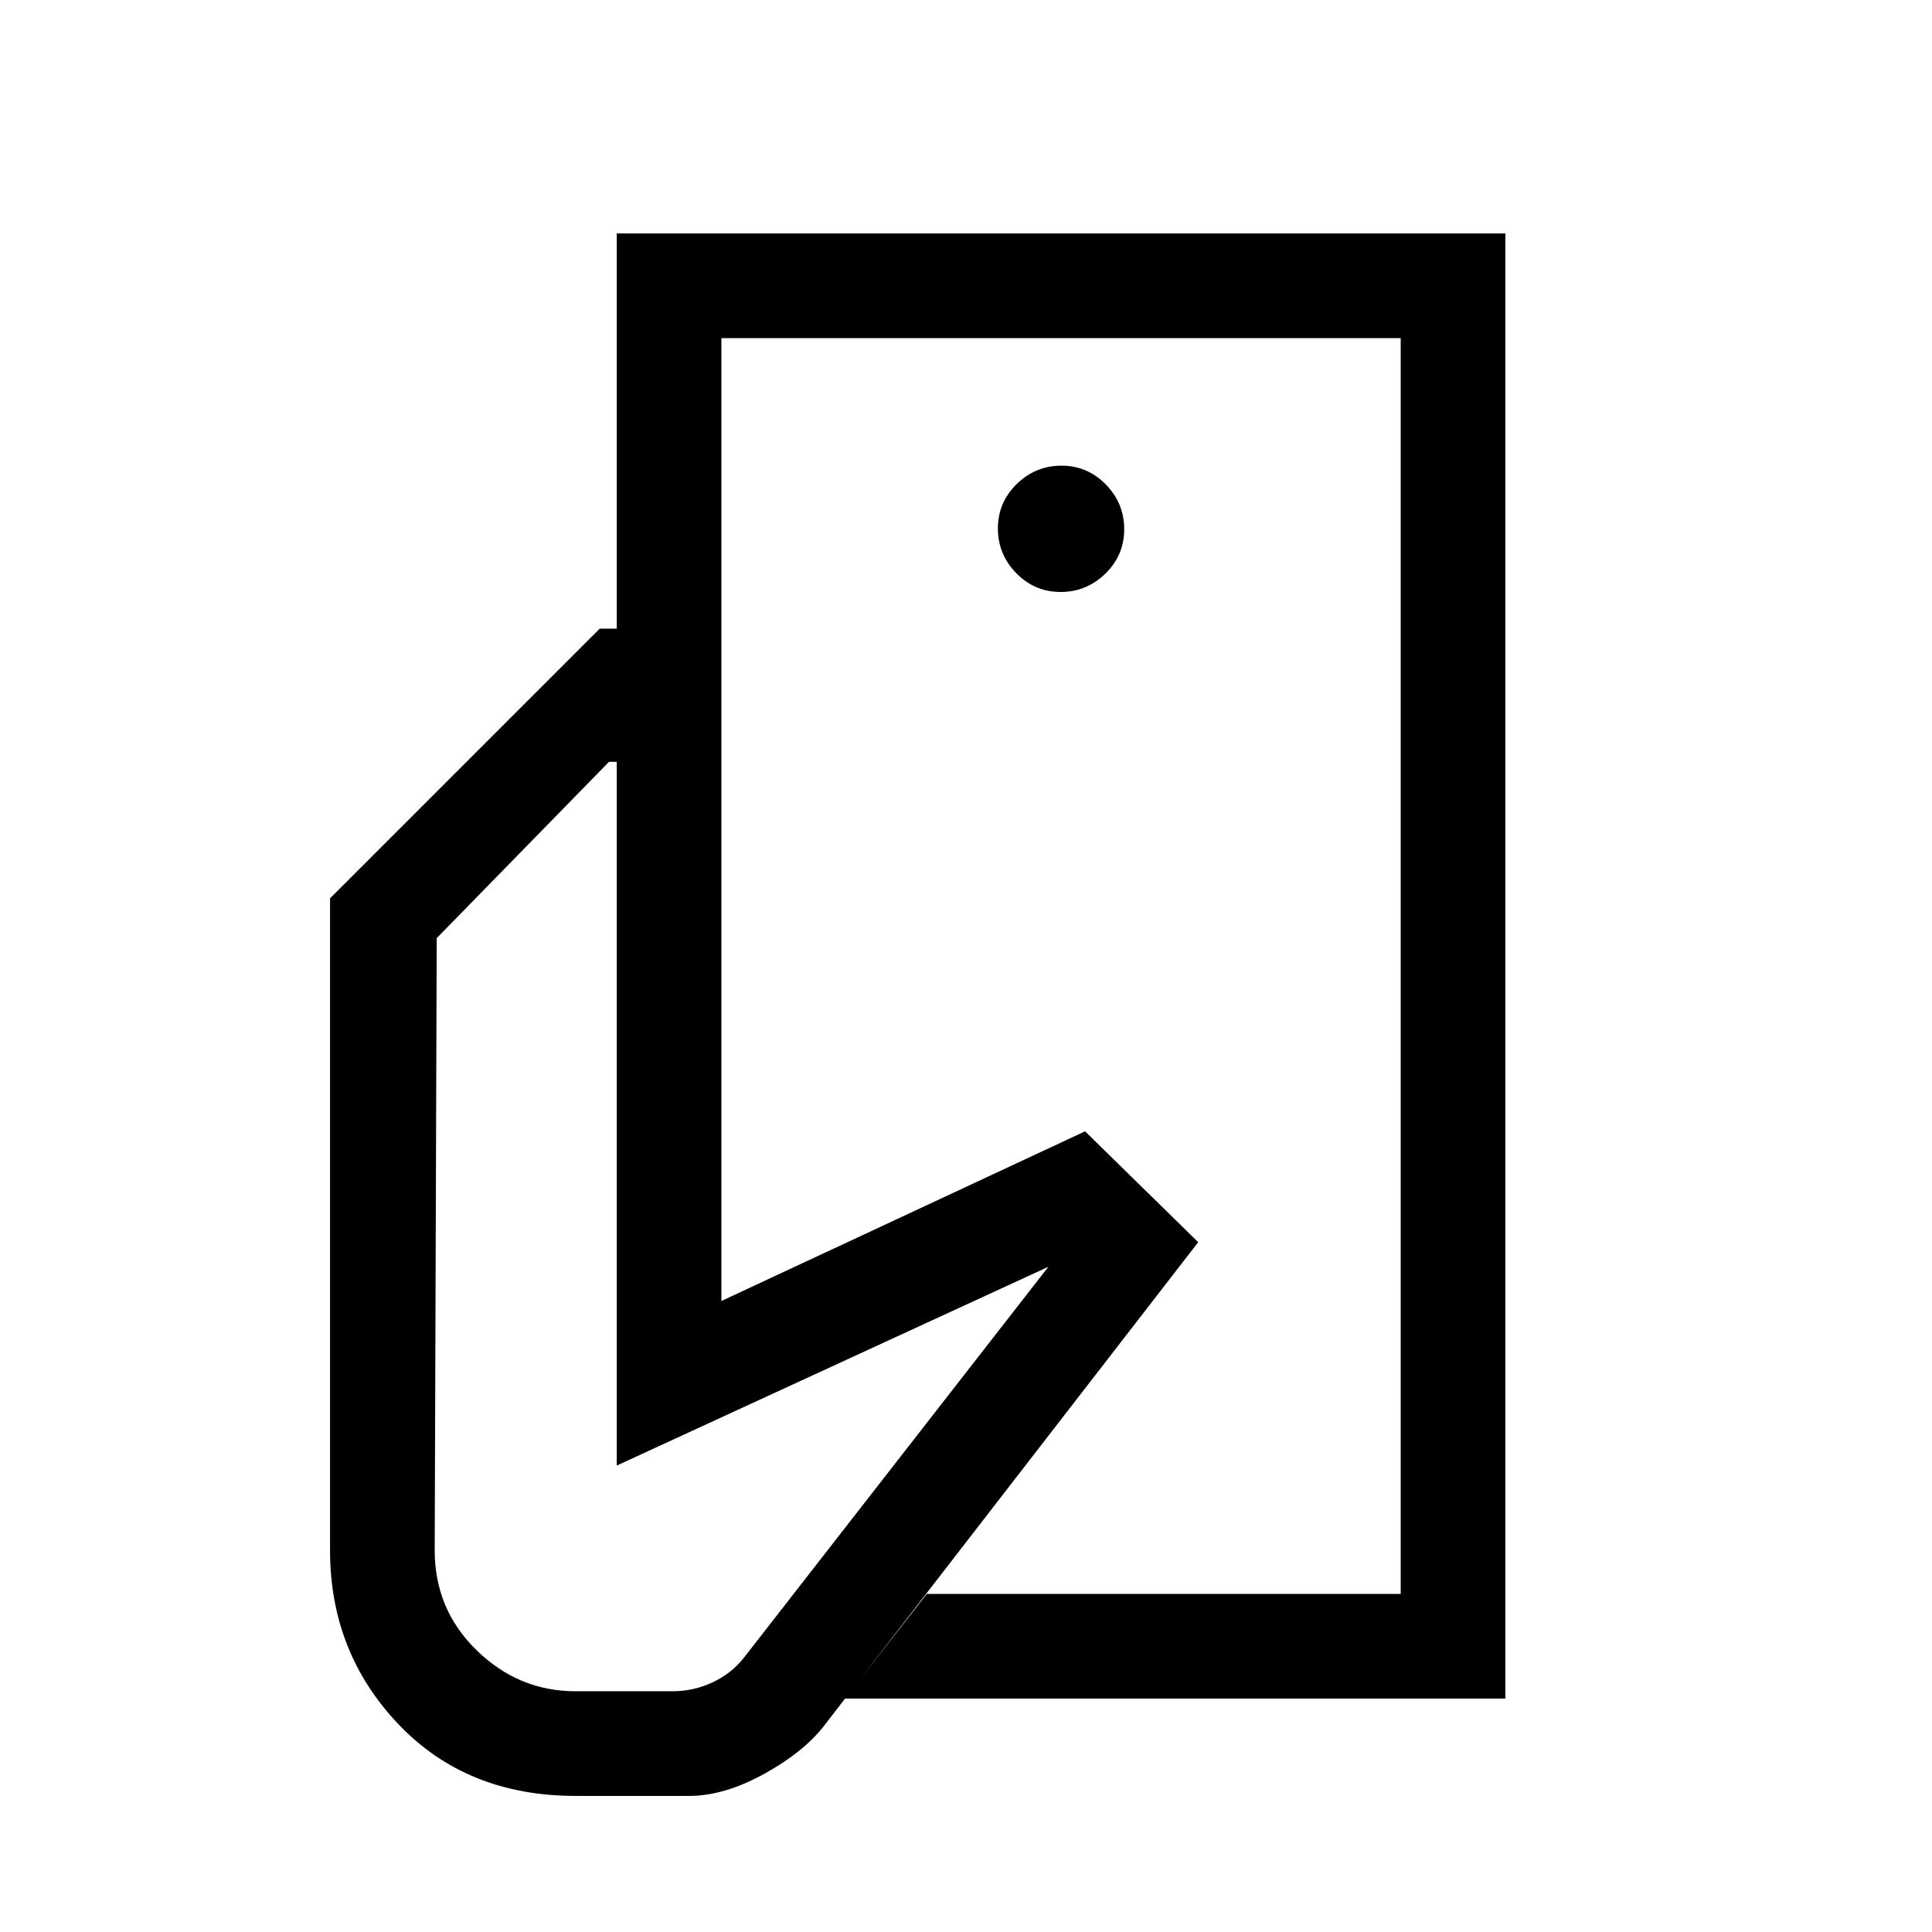 <svg xmlns="http://www.w3.org/2000/svg" height="20" viewBox="0 -960 960 960" width="20"><path d="M696-168v-310.77 68V-792v624ZM286-67.62q-54.15 0-88.08-35.69Q164-139.01 164-189.62v-324l134-134h60.46v334.08l180.7-84.31 56.22 55.08-184.61 238.61q-10.08 13.85-30.35 25.2-20.27 11.34-37.96 11.34H286ZM419.85-116l40.69-52H696v-624H358.46v144.38h-52V-844H748v728H419.85Zm107.17-549.85q12.9 0 22.25-9.13 9.34-9.14 9.34-22.04 0-12.9-9.13-22.25-9.14-9.34-22.04-9.34-12.9 0-22.25 9.13-9.34 9.14-9.34 22.04 0 12.9 9.13 22.25 9.14 9.34 22.04 9.34ZM286-119.62h48.08q10.59 0 20.06-4.46 9.48-4.46 15.63-12.38l151.16-194.08-214.47 98.77v-349.69h-3.84L217-493.85l-1 304.23q0 29.35 20.88 49.68 20.89 20.32 49.12 20.32Z"/></svg>